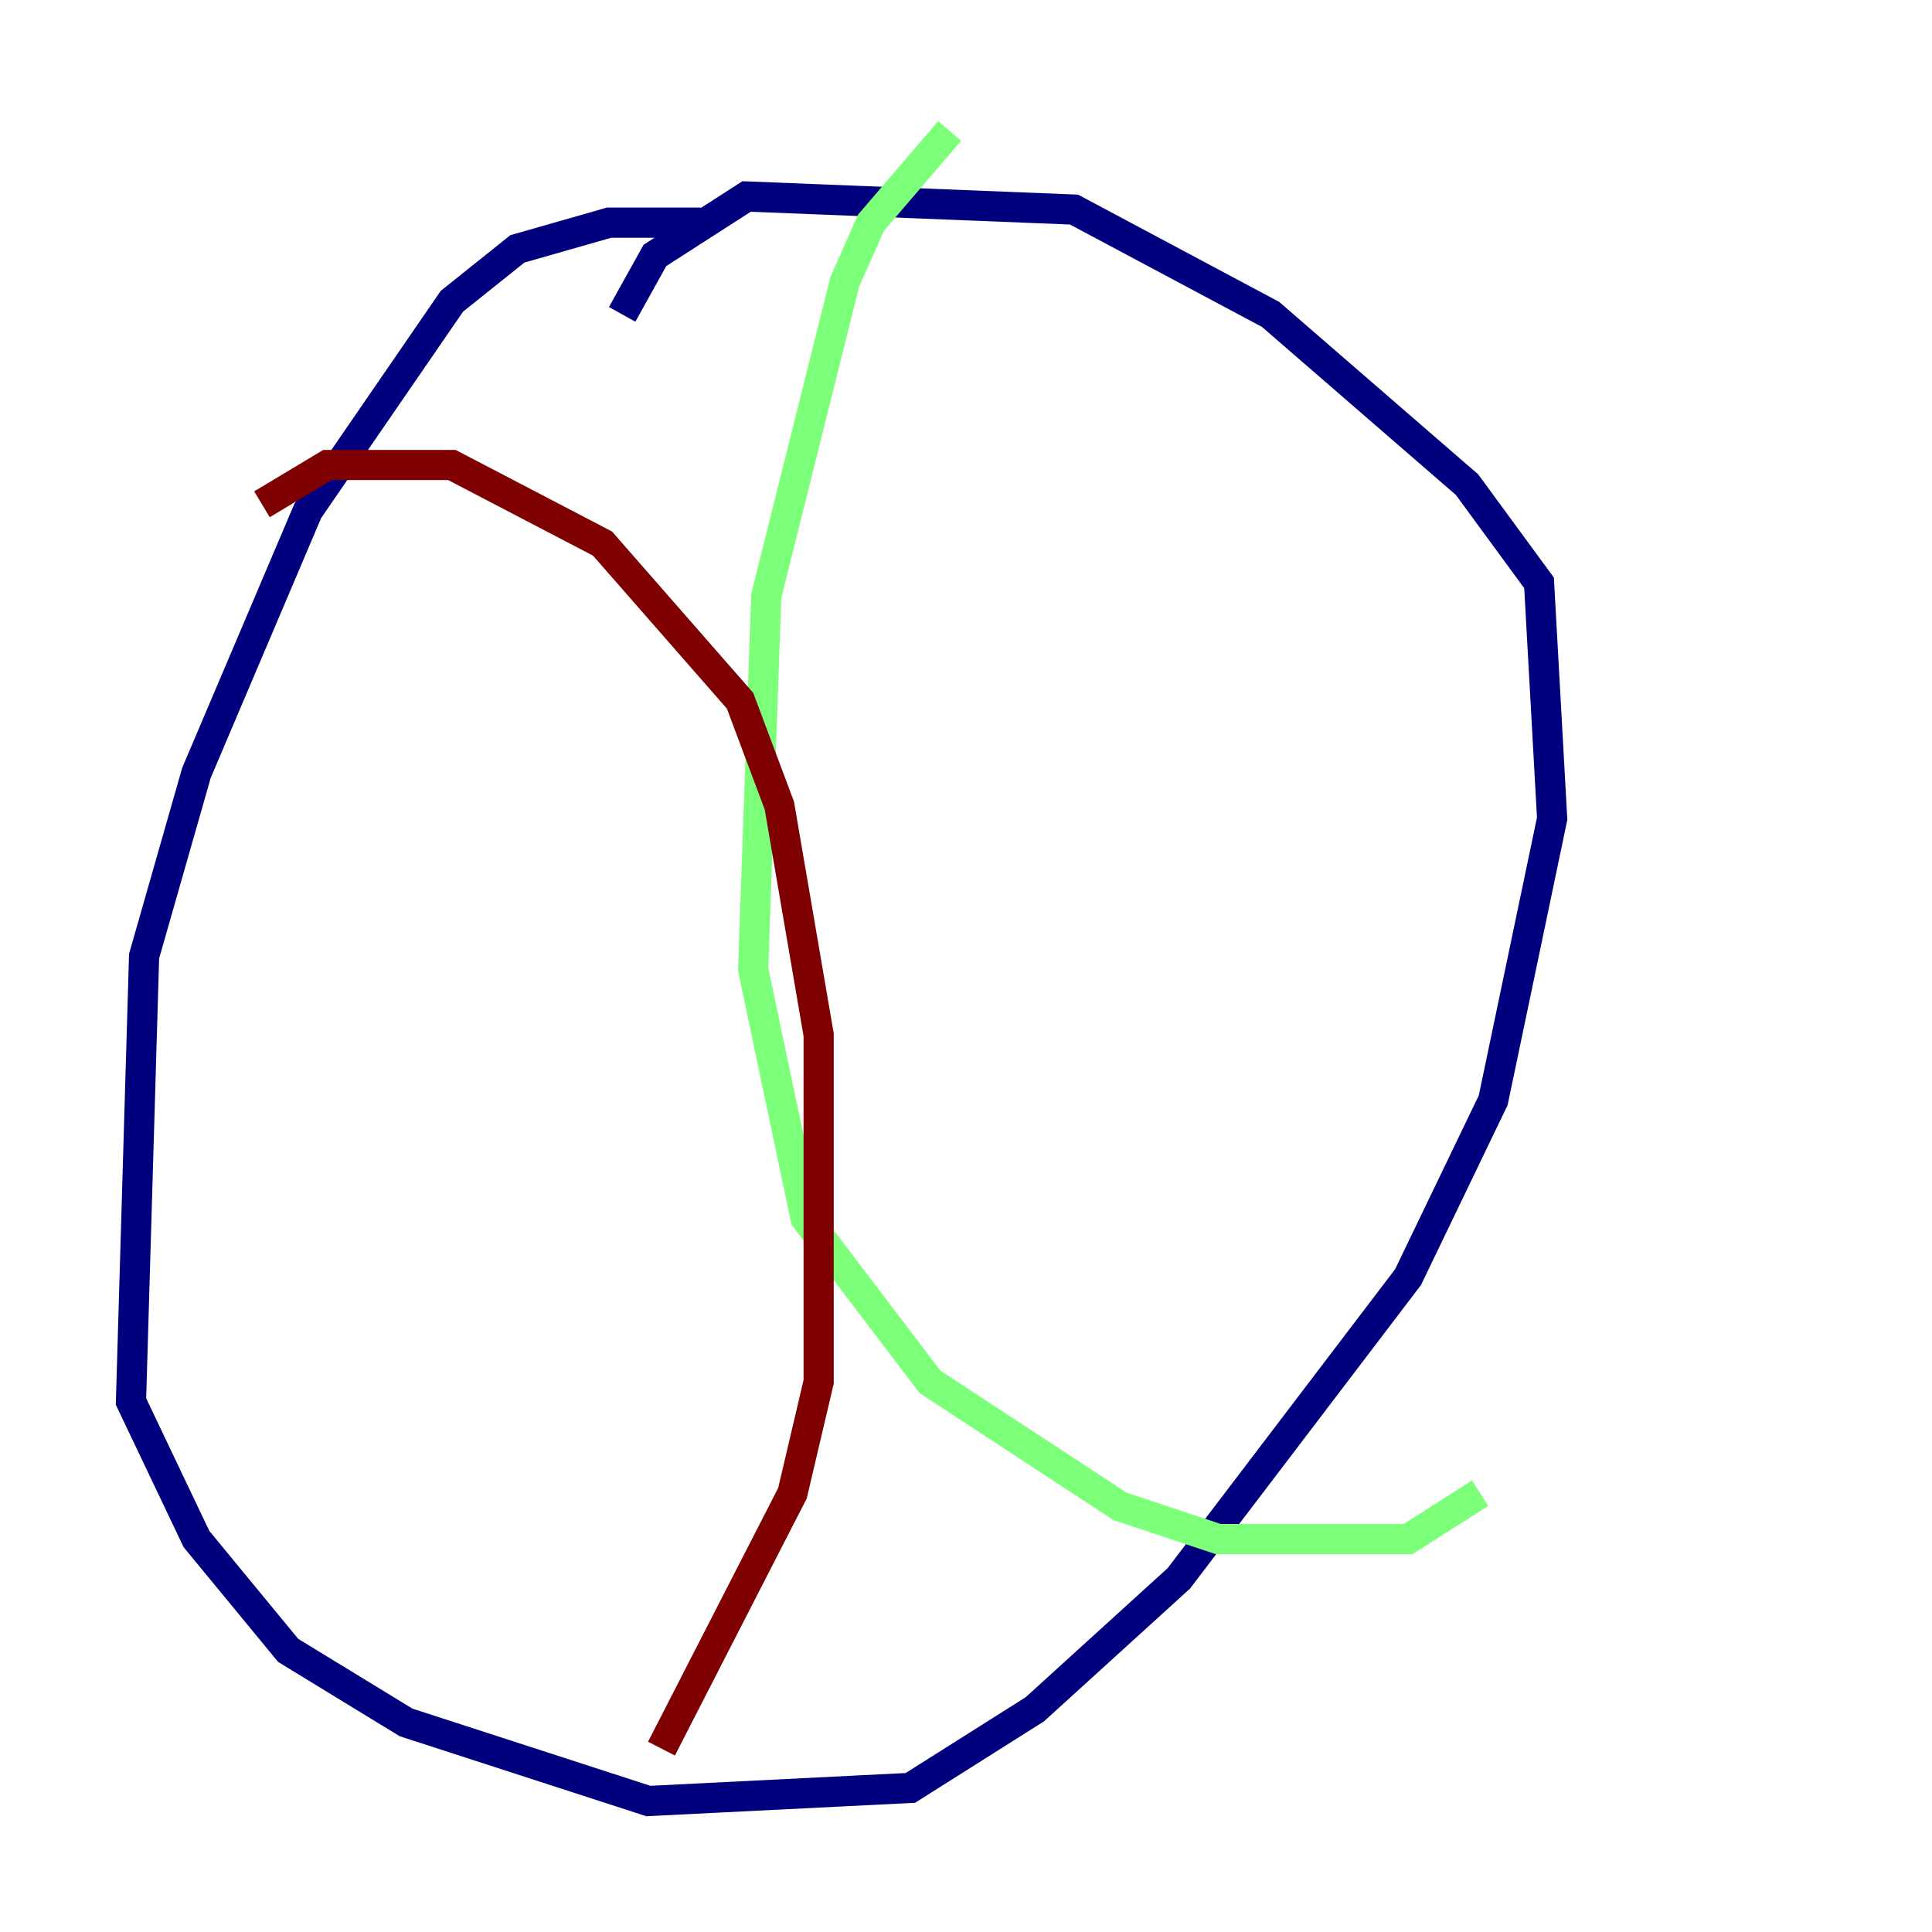 <?xml version="1.0" encoding="utf-8" ?>
<svg baseProfile="tiny" height="128" version="1.2" viewBox="0,0,128,128" width="128" xmlns="http://www.w3.org/2000/svg" xmlns:ev="http://www.w3.org/2001/xml-events" xmlns:xlink="http://www.w3.org/1999/xlink"><defs /><polyline fill="none" points="46.427,14.752 40.352,14.752 34.278,16.488 29.939,19.959 20.393,33.844 13.017,51.2 9.546,63.349 8.678,92.854 13.017,101.966 19.091,109.342 26.902,114.115 42.956,119.322 60.312,118.454 68.556,113.248 78.102,104.57 93.288,84.61 98.929,72.895 102.834,54.237 101.966,38.617 97.193,32.108 84.176,20.827 71.159,13.885 49.464,13.017 43.39,16.922 41.22,20.827" stroke="#00007f" stroke-width="2" /><polyline fill="none" points="62.915,8.678 57.709,14.752 55.973,18.658 50.766,39.485 49.898,64.217 53.37,80.705 61.614,91.552 74.197,99.797 80.705,101.966 93.288,101.966 98.061,98.929" stroke="#7cff79" stroke-width="2" /><polyline fill="none" points="17.356,33.41 21.695,30.807 29.939,30.807 39.919,36.014 49.031,46.427 51.634,53.37 54.237,68.556 54.237,91.552 52.502,98.929 43.824,115.851" stroke="#7f0000" stroke-width="2" /></svg>